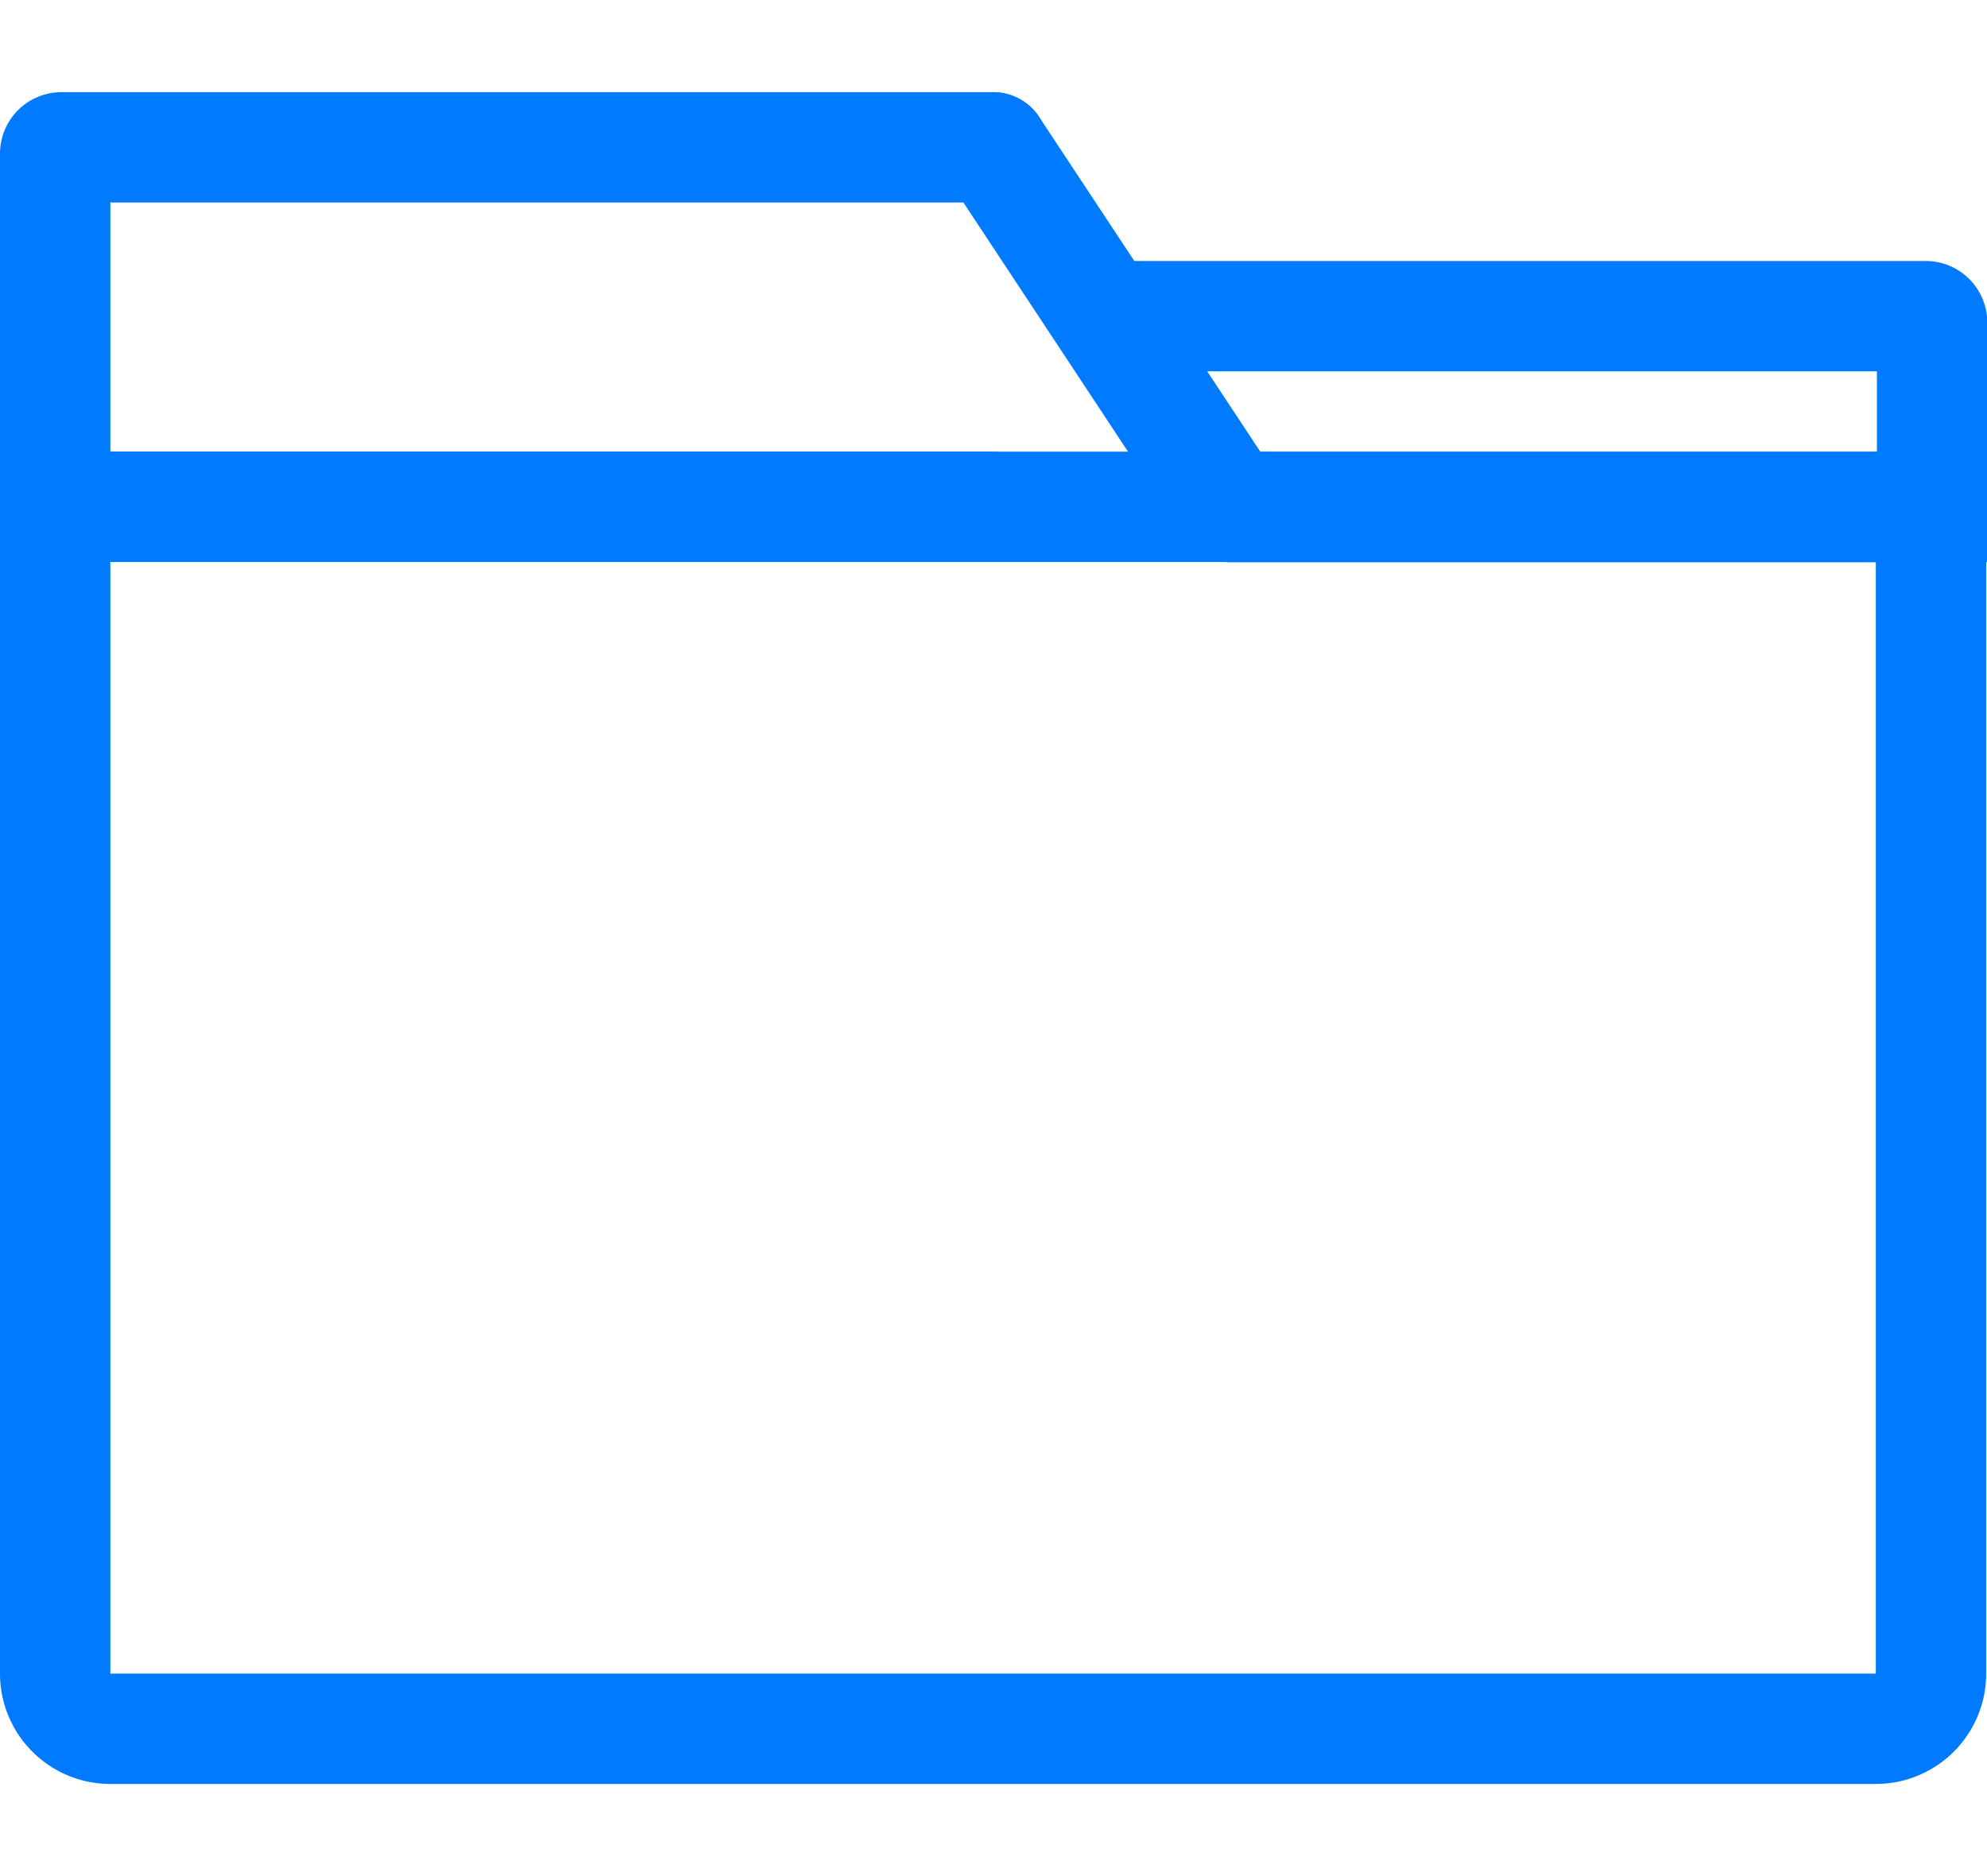 <svg xmlns="http://www.w3.org/2000/svg" viewBox="0 0 72.03 68"><defs><style>.cls-1,.cls-2{fill:none;}.cls-2{stroke:#007bff;stroke-linecap:round;stroke-miterlimit:10;stroke-width:4px;}</style></defs><title>资源 149</title><g id="图层_2" data-name="图层 2"><g id="图层_1-2" data-name="图层 1"><rect class="cls-1" x="2.02" width="68" height="68"/><polyline class="cls-1" points="70.02 20.15 70.02 68 2.02 68 2.02 0 70.02 0 70.02 20.15"/><path class="cls-2" d="M4,18.37H70a0,0,0,0,1,0,0V60.66a2,2,0,0,1-2,2H4a2,2,0,0,1-2-2V20.37a2,2,0,0,1,2-2Z"/><path class="cls-2" d="M36,18.37H2V5.57a.23.23,0,0,1,.23-.23H36"/><line class="cls-2" x1="36" y1="5.34" x2="44.61" y2="18.37"/><path class="cls-2" d="M40.11,11.46H69.81a.23.23,0,0,1,.23.23v6.69H44.61"/></g></g></svg>